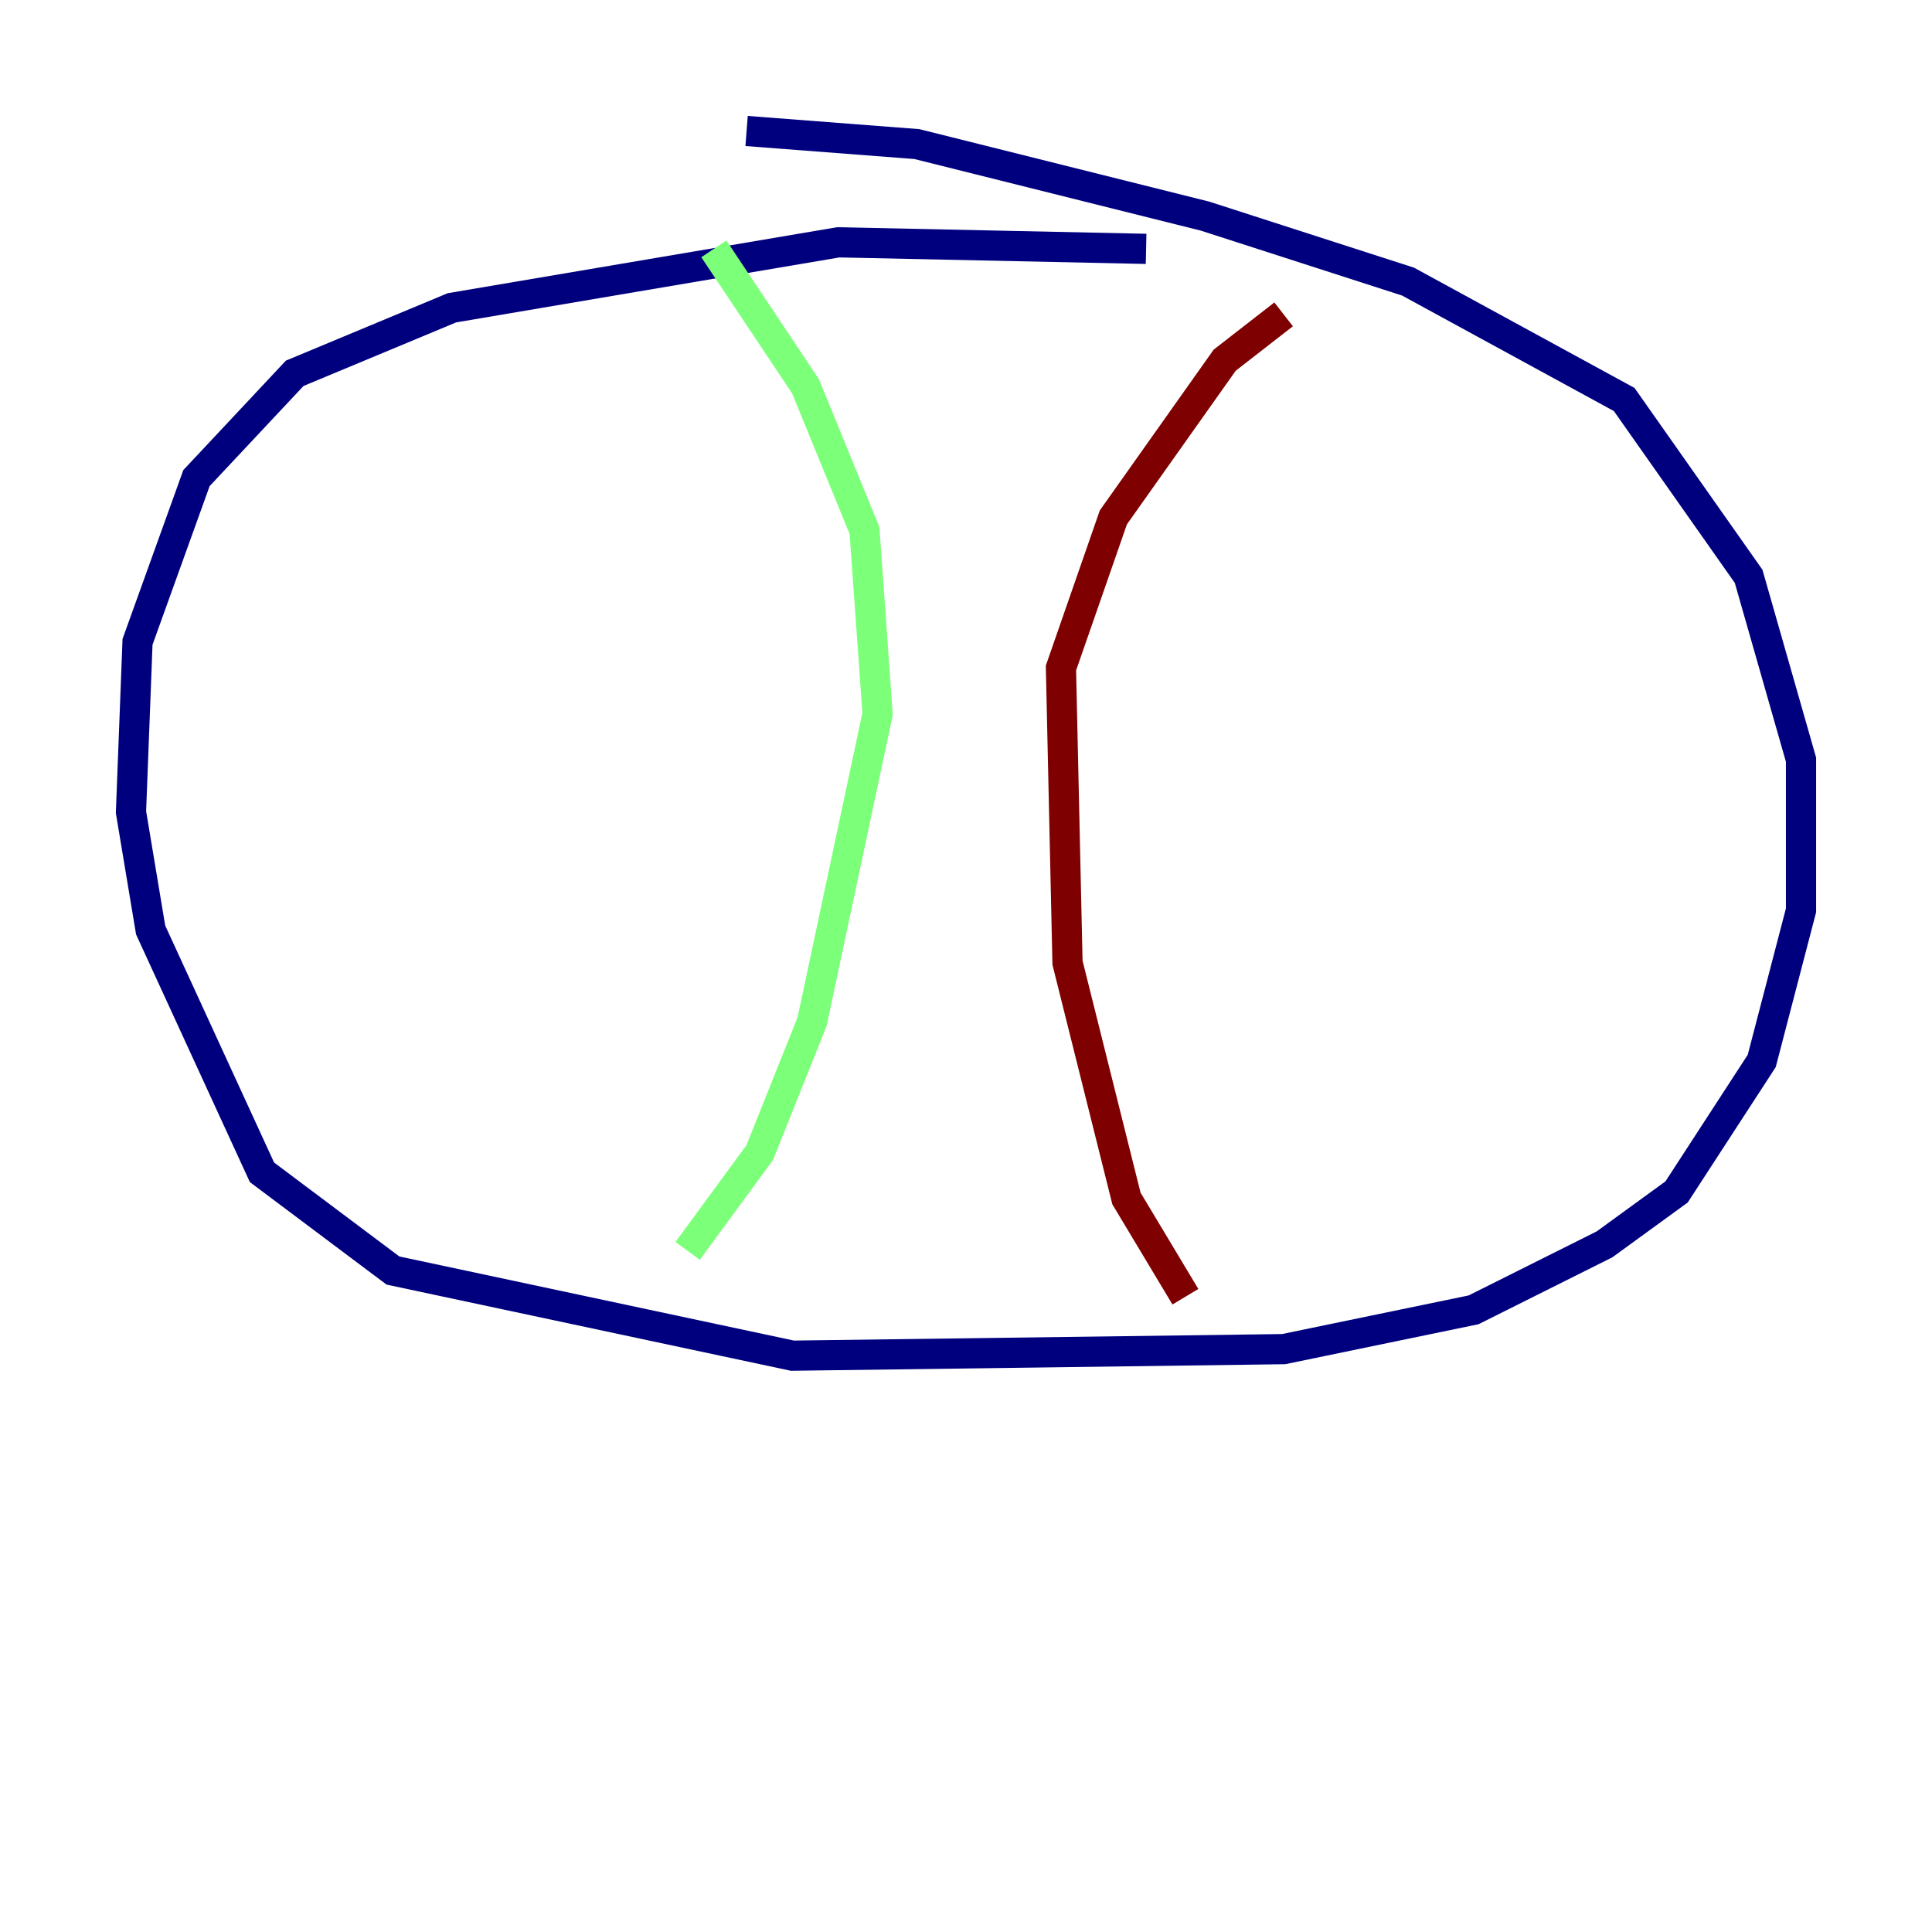 <?xml version="1.0" encoding="utf-8" ?>
<svg baseProfile="tiny" height="128" version="1.2" viewBox="0,0,128,128" width="128" xmlns="http://www.w3.org/2000/svg" xmlns:ev="http://www.w3.org/2001/xml-events" xmlns:xlink="http://www.w3.org/1999/xlink"><defs /><polyline fill="none" points="75.932,16.488 55.539,16.054 29.939,20.393 19.525,24.732 13.017,31.675 9.112,42.522 8.678,53.803 9.98,61.614 17.356,77.668 26.034,84.176 52.502,89.817 85.044,89.383 97.627,86.78 106.305,82.441 111.078,78.969 116.719,70.291 119.322,60.312 119.322,50.332 115.851,38.183 107.607,26.468 93.288,18.658 79.837,14.319 60.746,9.546 49.464,8.678" stroke="#00007f" stroke-width="2" /><polyline fill="none" points="47.295,16.488 53.37,25.6 57.275,35.146 58.142,47.295 53.803,67.688 50.332,76.366 45.559,82.875" stroke="#7cff79" stroke-width="2" /><polyline fill="none" points="85.044,20.827 81.139,23.864 73.763,34.278 70.291,44.258 70.725,63.783 74.63,79.403 78.536,85.912" stroke="#7f0000" stroke-width="2" /></svg>